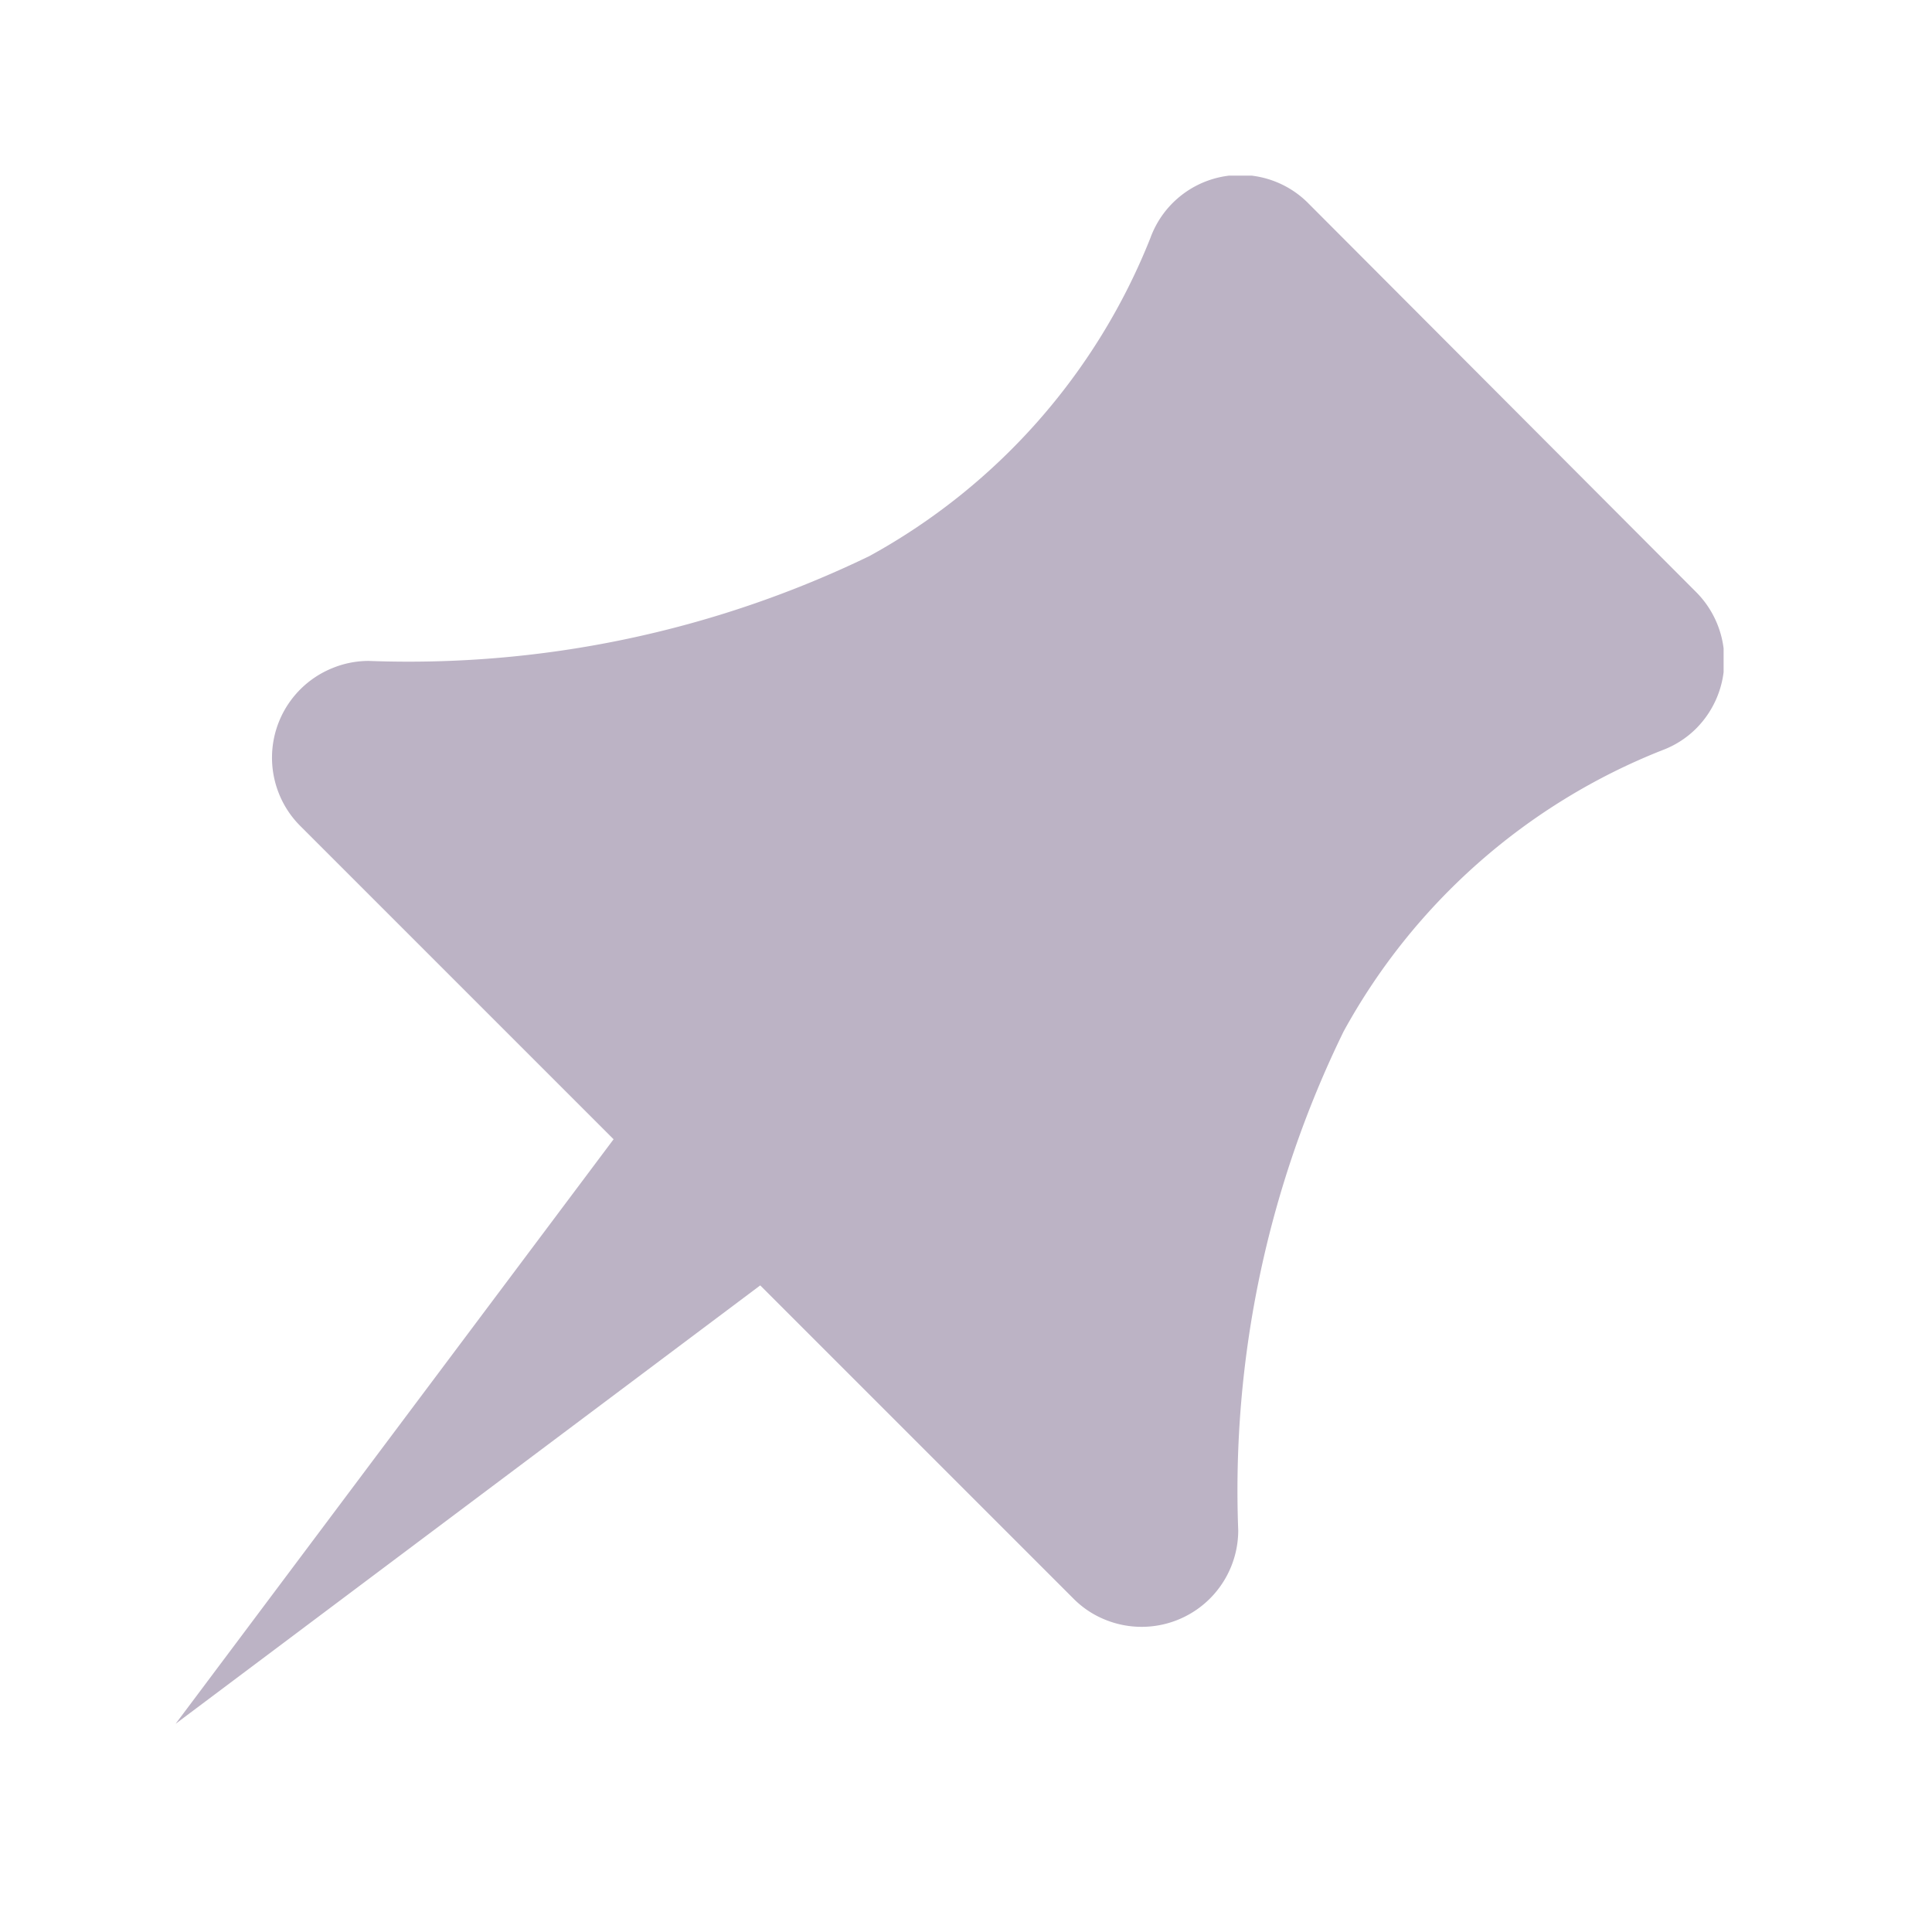 <svg xmlns="http://www.w3.org/2000/svg" width="22" height="22" viewBox="0 0 22 22">
    <defs>
        <clipPath id="uh058wshba">
            <path data-name="사각형 1194" style="fill:#bcb3c5" d="M0 0h17.627v17.63H0z"/>
        </clipPath>
    </defs>
    <path data-name="사각형 1195" style="fill:none" d="M0 0h22v22H0z"/>
    <g data-name="그룹 301">
        <g data-name="그룹 300" transform="translate(2 2)" style="clip-path:url(#uh058wshba)">
            <path data-name="패스 25974" d="M12.906.324A1.09 1.09 0 0 0 11.1.71a7.133 7.133 0 0 1-3.2 3.623 12.044 12.044 0 0 1-5.7 1.194 1.089 1.089 0 0 0-.42.084 1.1 1.1 0 0 0-.6 1.436 1.09 1.09 0 0 0 .239.359l3.568 3.568L0 17.63l6.657-4.992 3.567 3.567a1.073 1.073 0 0 0 .359.239A1.1 1.1 0 0 0 12.1 15.43a11.9 11.9 0 0 1 1.2-5.684 7.124 7.124 0 0 1 3.623-3.2 1.081 1.081 0 0 0 .39-.248 1.1 1.1 0 0 0 0-1.556z" transform="translate(0 -.001)" style="fill:#bcb3c5"/>
        </g>
    </g>
</svg>
